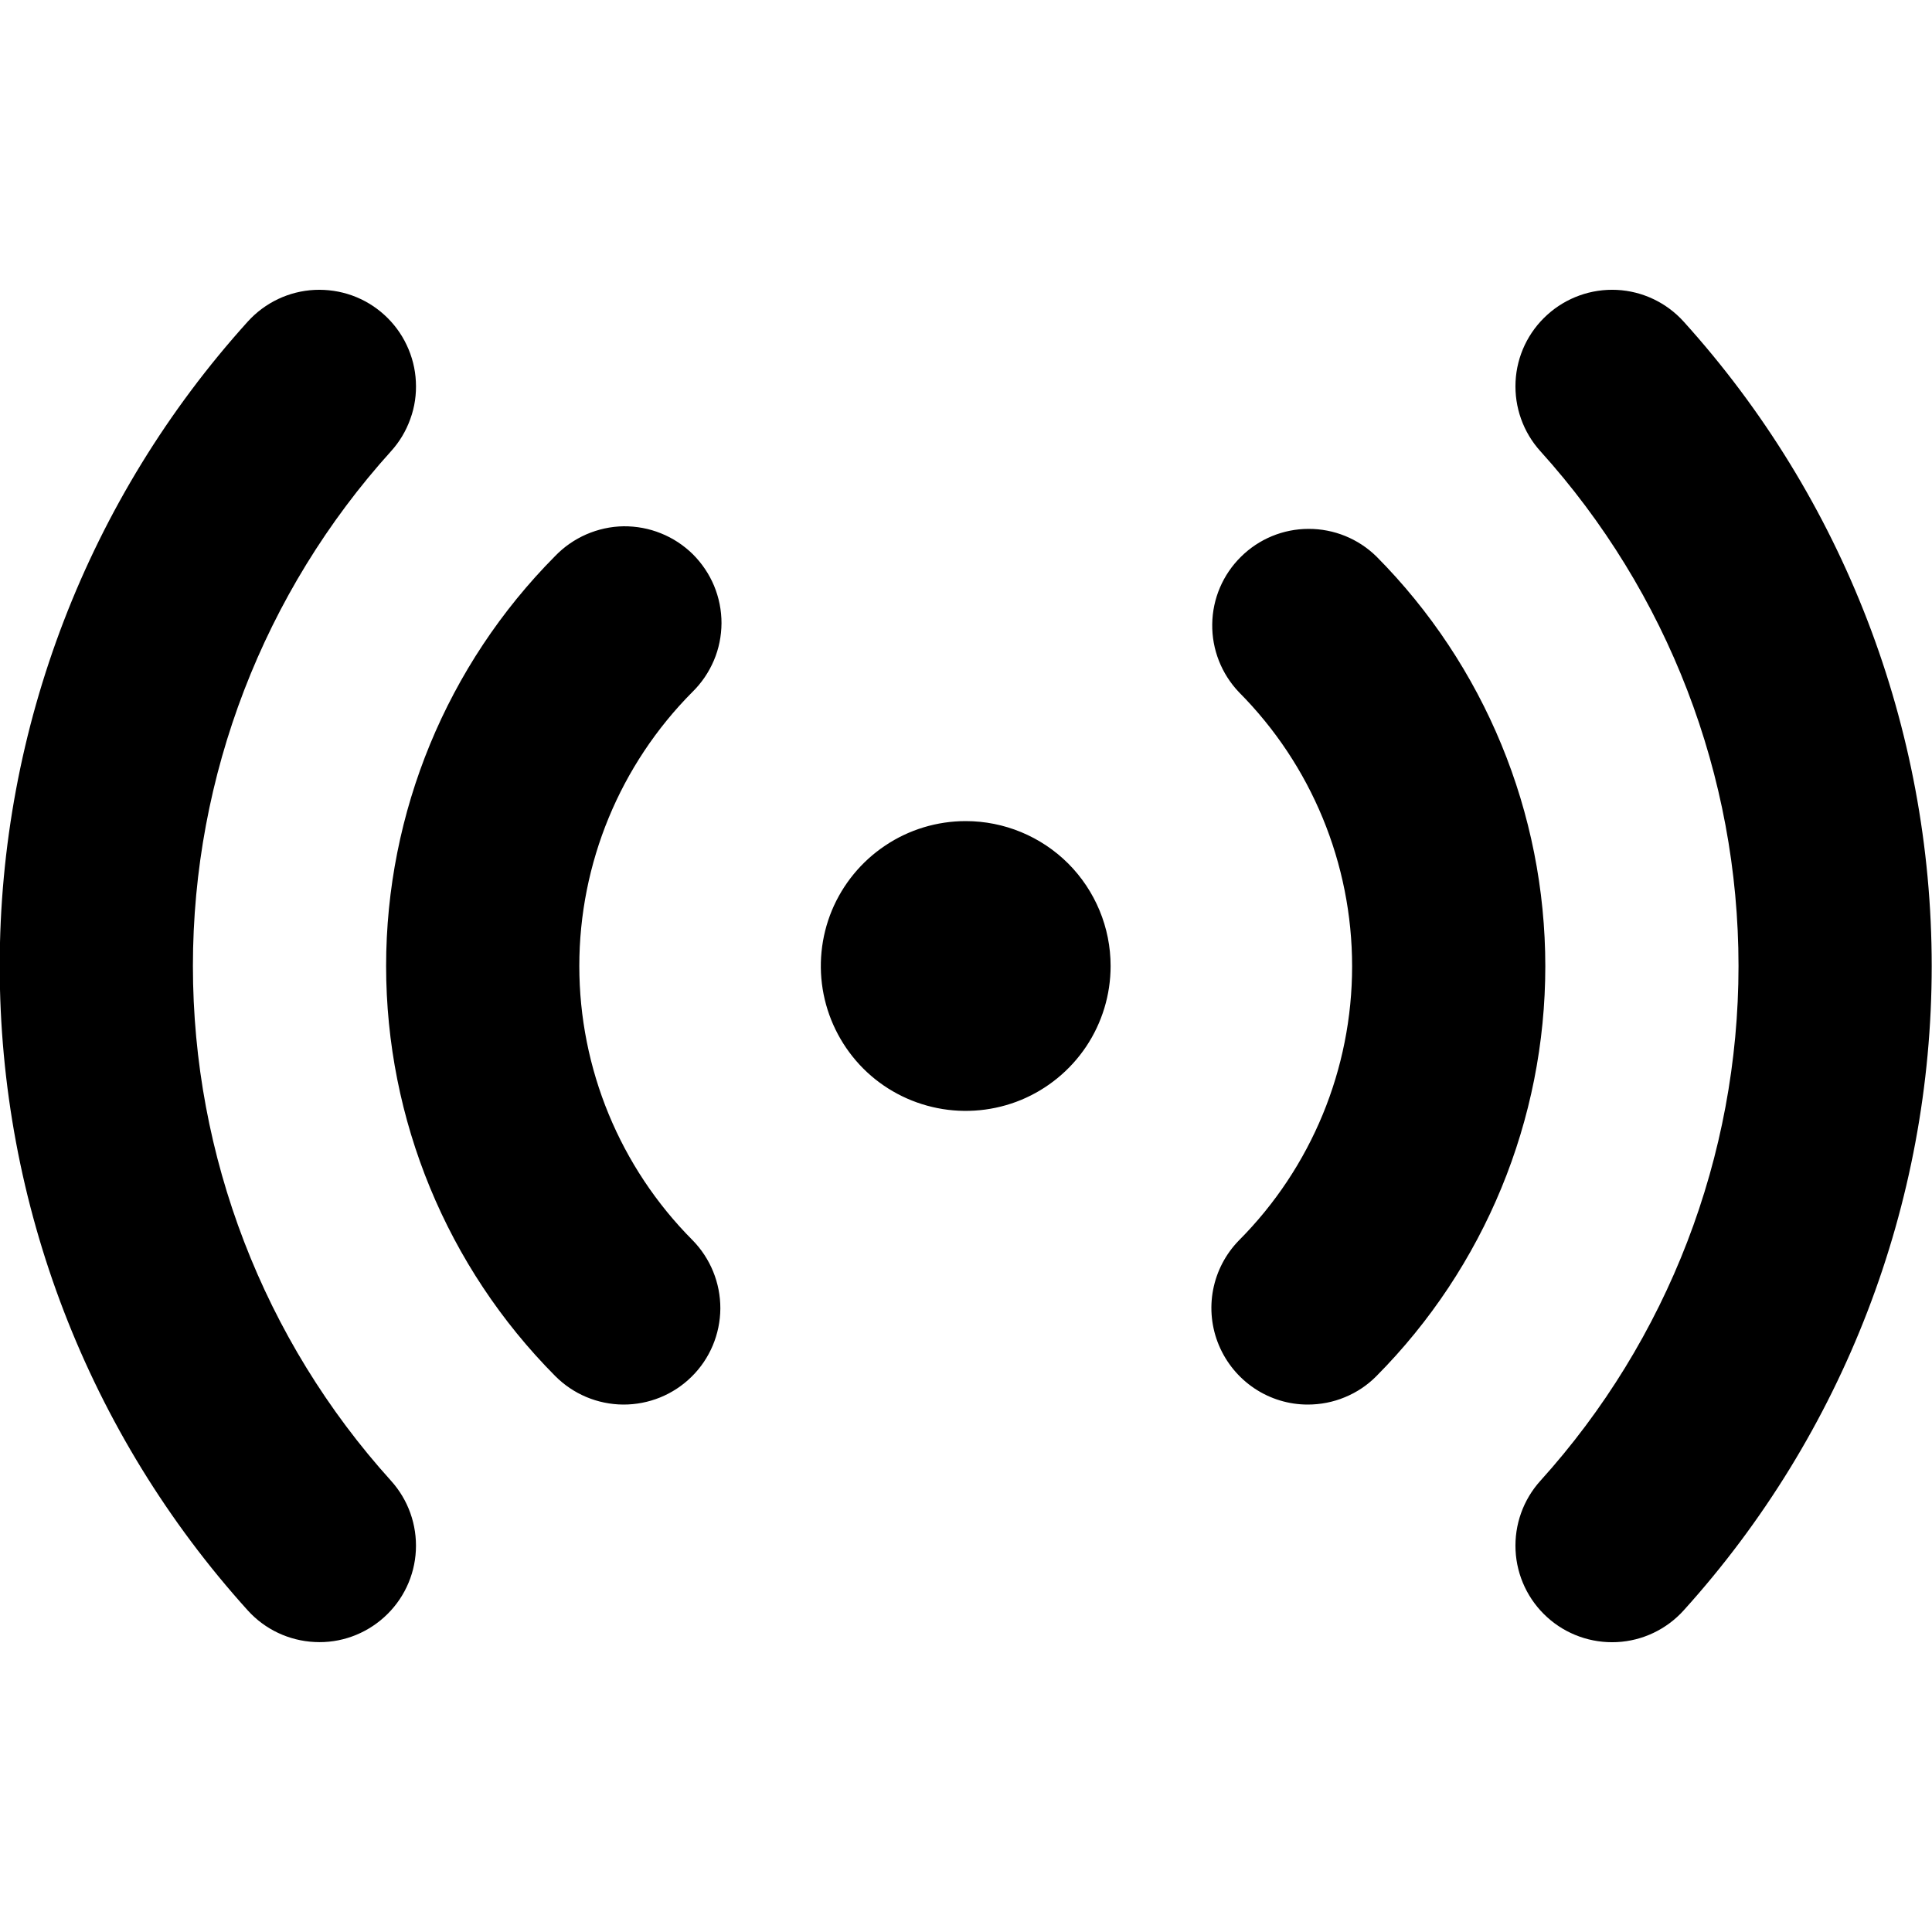<svg viewBox="0 0 20 20" xmlns="http://www.w3.org/2000/svg">
<path d="M13.537 14.54C13.34 14.54 13.148 14.481 12.985 14.372C12.821 14.262 12.694 14.107 12.618 13.926C12.542 13.745 12.521 13.545 12.558 13.352C12.595 13.159 12.688 12.981 12.826 12.84C13.576 12.086 13.997 11.066 13.997 10.003C13.997 8.94 13.576 7.92 12.826 7.166C12.645 6.976 12.545 6.723 12.549 6.461C12.552 6.199 12.659 5.948 12.846 5.764C13.032 5.579 13.284 5.475 13.546 5.475C13.809 5.474 14.061 5.577 14.248 5.76C15.368 6.888 15.997 8.413 15.997 10.003C15.997 11.593 15.368 13.118 14.248 14.246C14.155 14.34 14.044 14.414 13.922 14.464C13.8 14.515 13.669 14.54 13.537 14.54ZM7.16 14.251C7.349 14.065 7.455 13.811 7.457 13.546C7.458 13.281 7.354 13.026 7.168 12.837C6.418 12.083 5.997 11.063 5.997 10C5.997 8.937 6.418 7.917 7.168 7.163C7.263 7.07 7.338 6.959 7.39 6.837C7.442 6.715 7.468 6.584 7.469 6.451C7.469 6.318 7.443 6.187 7.392 6.064C7.341 5.942 7.266 5.831 7.172 5.737C7.077 5.644 6.965 5.57 6.842 5.521C6.719 5.471 6.587 5.447 6.455 5.448C6.322 5.45 6.191 5.479 6.069 5.532C5.948 5.585 5.838 5.661 5.746 5.757C4.626 6.885 3.997 8.41 3.997 10C3.997 11.59 4.626 13.115 5.746 14.243C5.933 14.432 6.186 14.538 6.451 14.54C6.717 14.541 6.971 14.438 7.16 14.251ZM17.429 16.671C19.082 14.842 19.997 12.465 19.997 10C19.997 7.535 19.082 5.158 17.429 3.329C17.251 3.132 17.002 3.014 16.738 3.001C16.473 2.988 16.213 3.081 16.017 3.259C15.82 3.437 15.702 3.685 15.689 3.95C15.676 4.215 15.768 4.474 15.946 4.671C17.266 6.132 17.997 8.031 17.997 10C17.997 11.969 17.266 13.868 15.946 15.329C15.768 15.526 15.676 15.785 15.689 16.05C15.702 16.315 15.82 16.564 16.017 16.742C16.213 16.92 16.473 17.012 16.738 16.999C17.002 16.986 17.251 16.868 17.429 16.671ZM3.977 16.741C4.174 16.563 4.292 16.315 4.305 16.05C4.318 15.785 4.226 15.526 4.048 15.329C2.728 13.868 1.997 11.969 1.997 10C1.997 8.031 2.728 6.132 4.048 4.671C4.136 4.574 4.204 4.46 4.248 4.336C4.293 4.213 4.312 4.081 4.305 3.95C4.299 3.819 4.266 3.69 4.21 3.572C4.154 3.453 4.075 3.347 3.978 3.259C3.88 3.17 3.766 3.102 3.643 3.058C3.519 3.014 3.388 2.995 3.257 3.001C2.992 3.014 2.743 3.132 2.565 3.329C0.912 5.158 -0.003 7.535 -0.003 10C-0.003 12.465 0.912 14.842 2.565 16.671C2.743 16.868 2.992 16.985 3.257 16.998C3.521 17.012 3.78 16.919 3.977 16.741ZM9.997 8.5C9.7 8.5 9.41 8.588 9.164 8.753C8.917 8.918 8.725 9.152 8.611 9.426C8.498 9.7 8.468 10.002 8.526 10.293C8.584 10.584 8.727 10.851 8.936 11.061C9.146 11.271 9.413 11.413 9.704 11.471C9.995 11.529 10.297 11.499 10.571 11.386C10.845 11.272 11.079 11.08 11.244 10.834C11.409 10.587 11.497 10.297 11.497 10C11.497 9.602 11.339 9.221 11.058 8.939C10.776 8.658 10.395 8.5 9.997 8.5Z" fill="inherit"/>
</svg>
